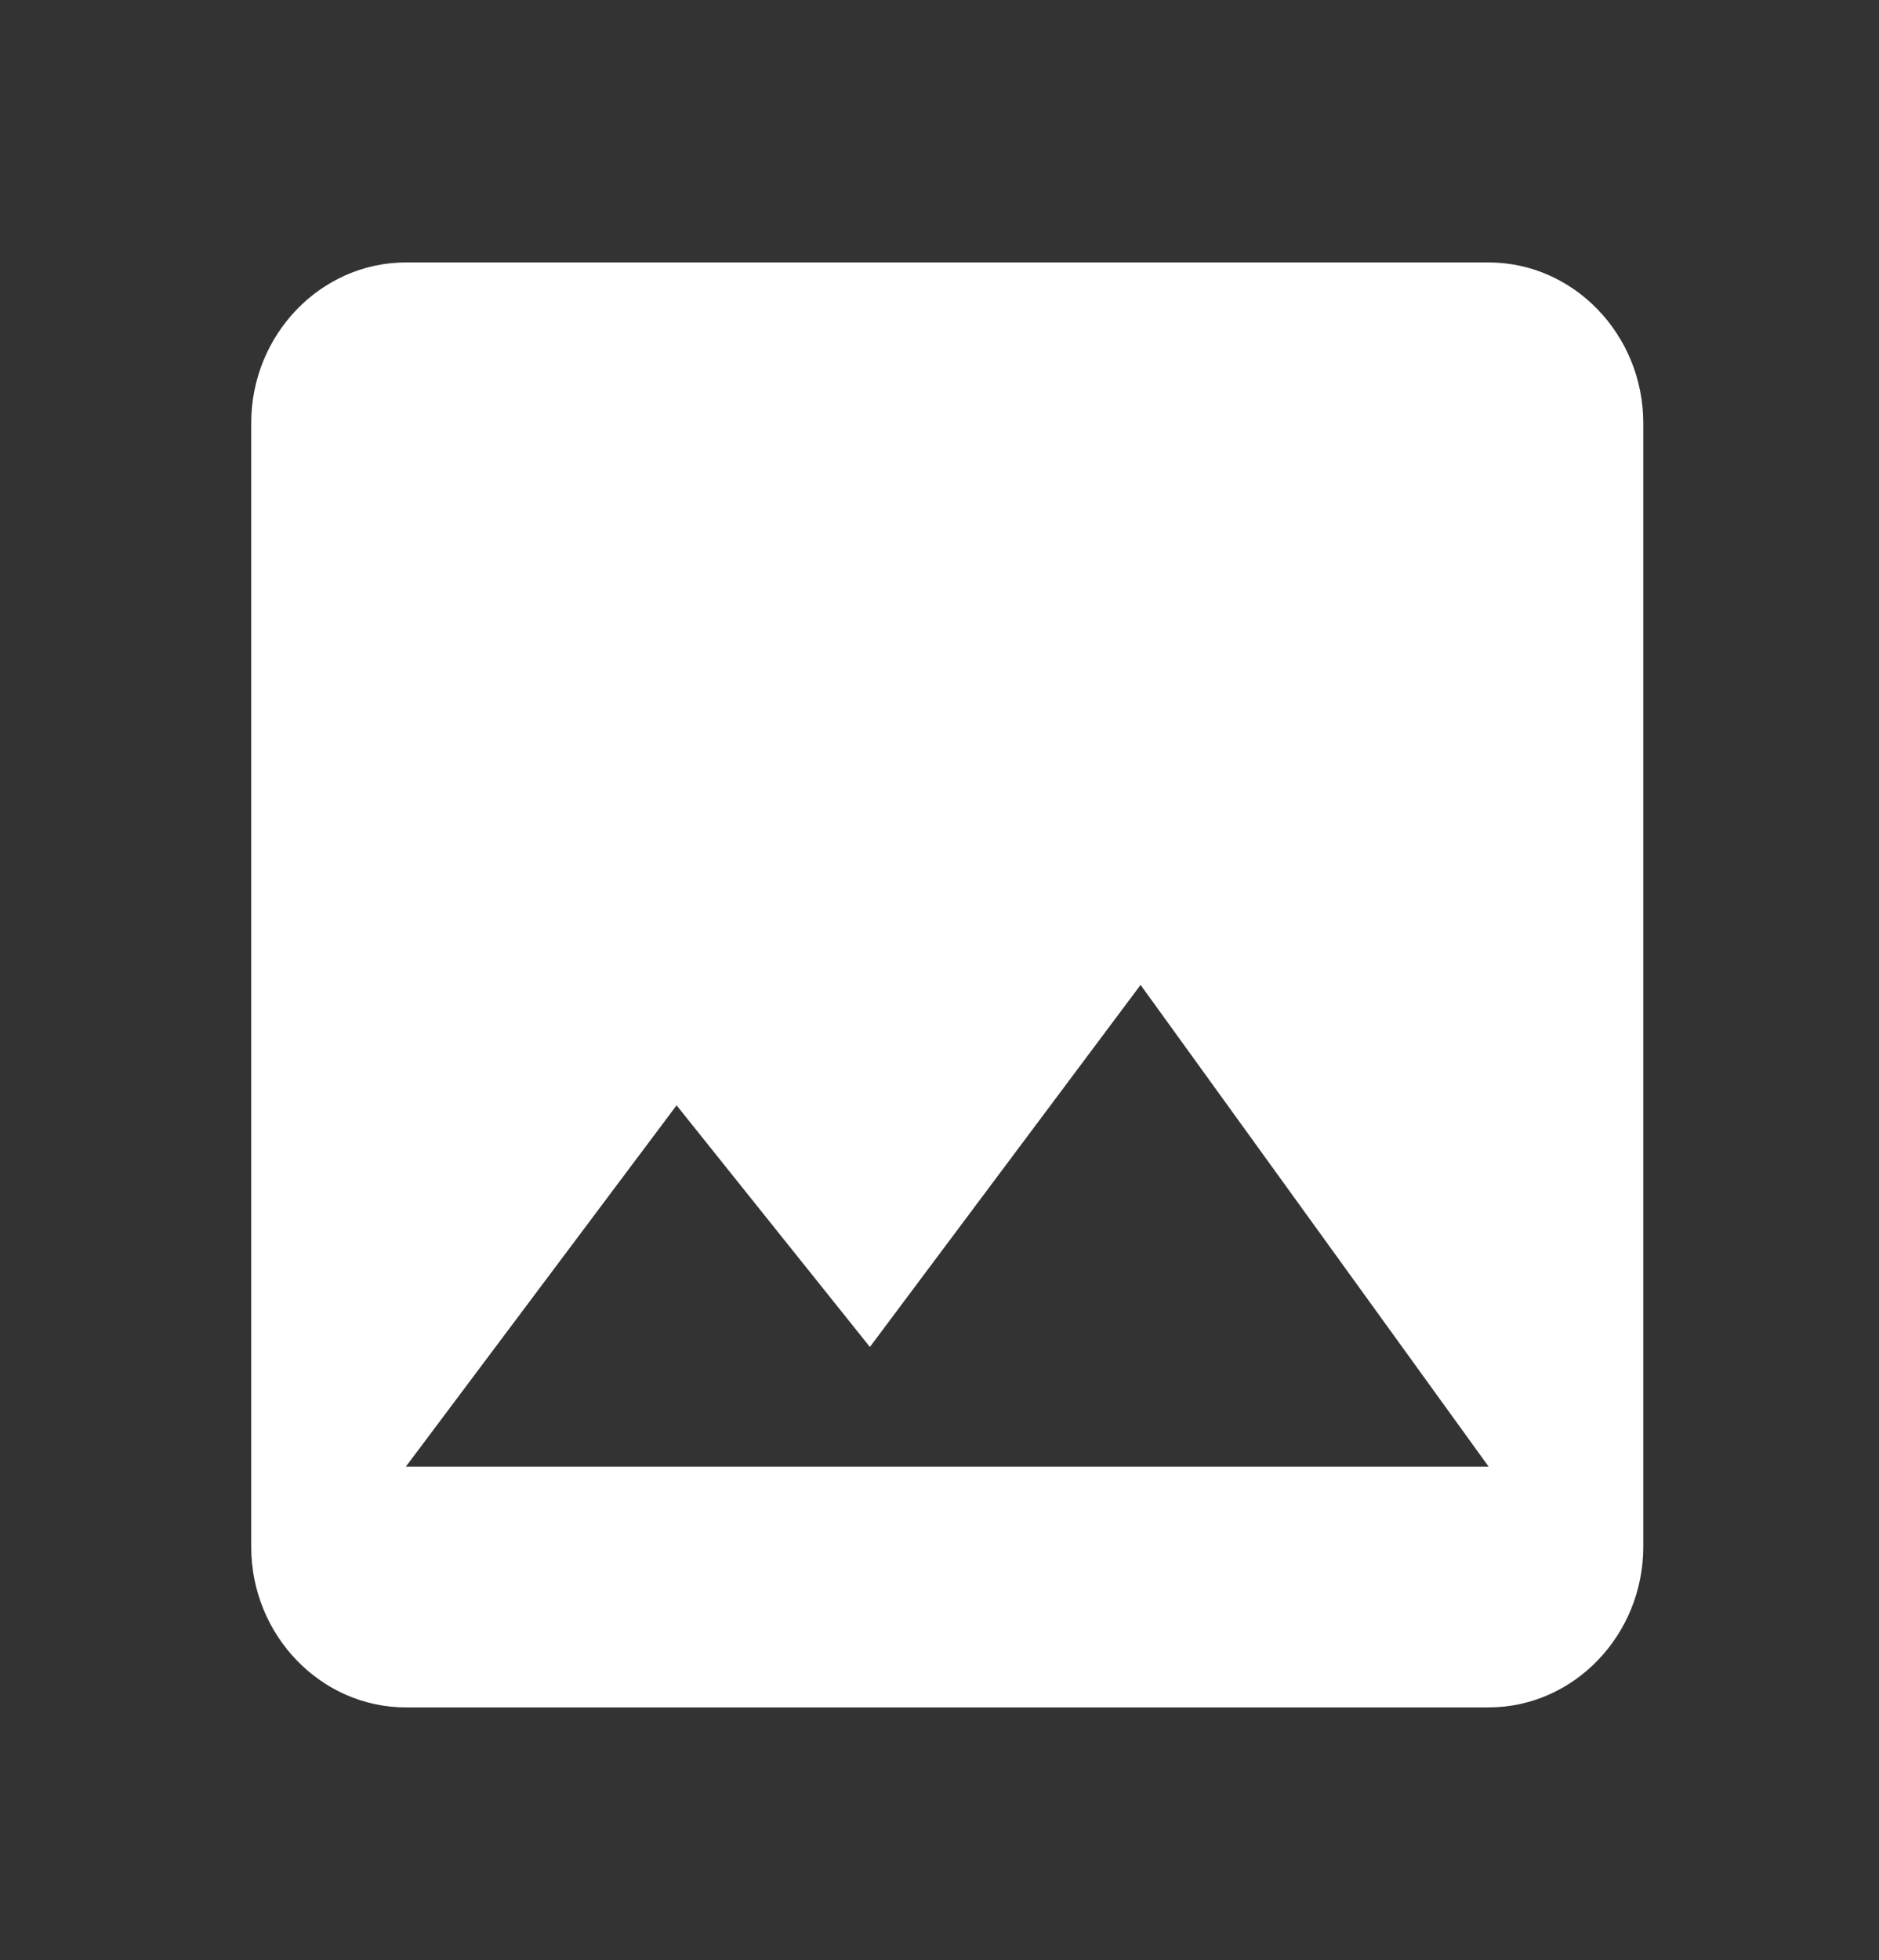 
<svg width="70" height="73" viewBox="0 0 70 73" fill="none" xmlns="http://www.w3.org/2000/svg">
<rect x="0" y="0" width="70" height="73" fill="#333333" stroke="none"/>
<path d="M61.218 57.609V15.753C61.218 12.465 58.625 9.774 55.456 9.774H15.121C11.952 9.774 9.359 12.465 9.359 15.753V57.609C9.359 60.898 11.952 63.589 15.121 63.589H55.456C58.625 63.589 61.218 60.898 61.218 57.609ZM25.205 41.166L32.407 50.165L42.491 36.681L55.456 54.62H15.121L25.205 41.166Z" fill="#FFF"/>
</svg>
